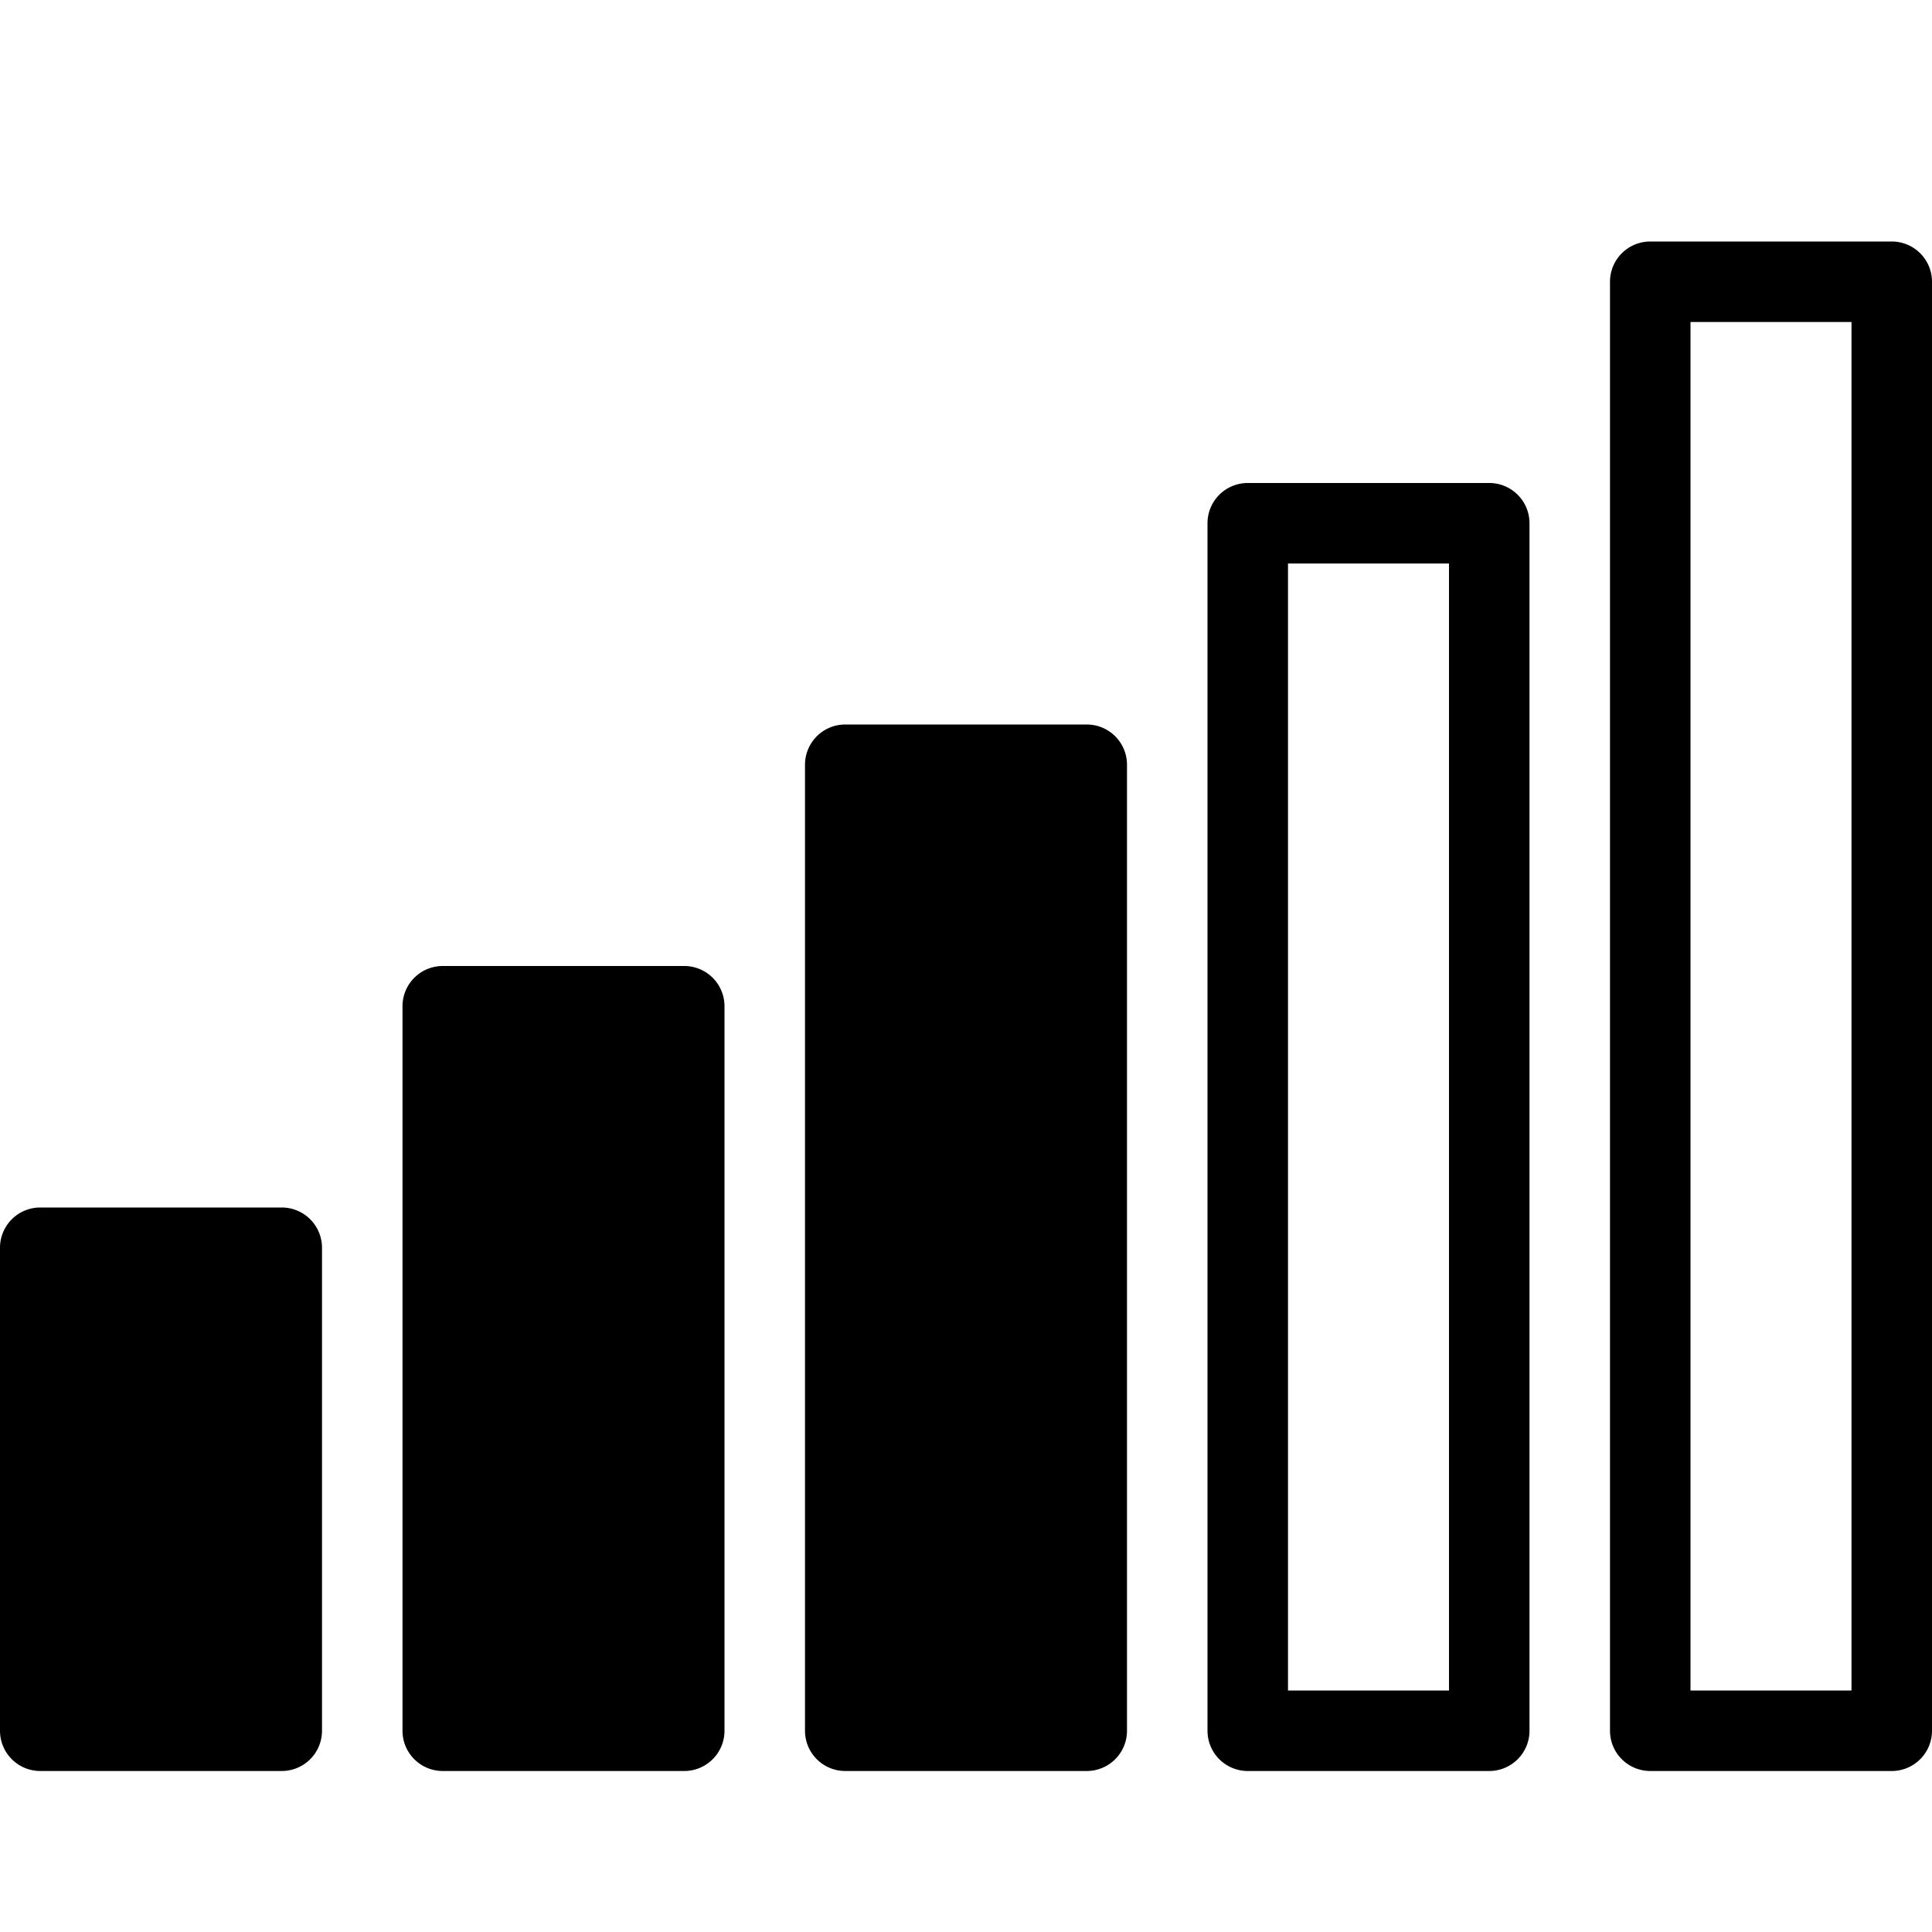 <svg xmlns="http://www.w3.org/2000/svg" viewBox="0 0 24 24">
  <path fill-rule="evenodd" d="M20 3.5a.5.5 0 0 1 .5-.5h3a.5.5 0 0 1 .5.5v18a.5.5 0 0 1-.5.5h-3a.5.5 0 0 1-.5-.5v-18ZM23 21h-2V4h2v17ZM15.5 6a.5.5 0 0 0-.5.5v15a.5.5 0 0 0 .5.5h3a.5.5 0 0 0 .5-.5v-15a.5.5 0 0 0-.5-.5h-3Zm.5 1v14h2V7h-2Z" clip-rule="evenodd"/>
  <path d="M13.5 9h-3a.5.5 0 0 0-.5.5v12a.5.5 0 0 0 .5.5h3a.5.5 0 0 0 .5-.5v-12a.5.5 0 0 0-.5-.5Zm-8 3h3a.5.5 0 0 1 .5.5v9a.5.5 0 0 1-.5.5h-3a.5.5 0 0 1-.5-.5v-9a.5.5 0 0 1 .5-.5Zm-5 3h3a.5.5 0 0 1 .5.5v6a.5.5 0 0 1-.5.5h-3a.5.5 0 0 1-.5-.5v-6a.5.5 0 0 1 .5-.5Z"/>
</svg>
